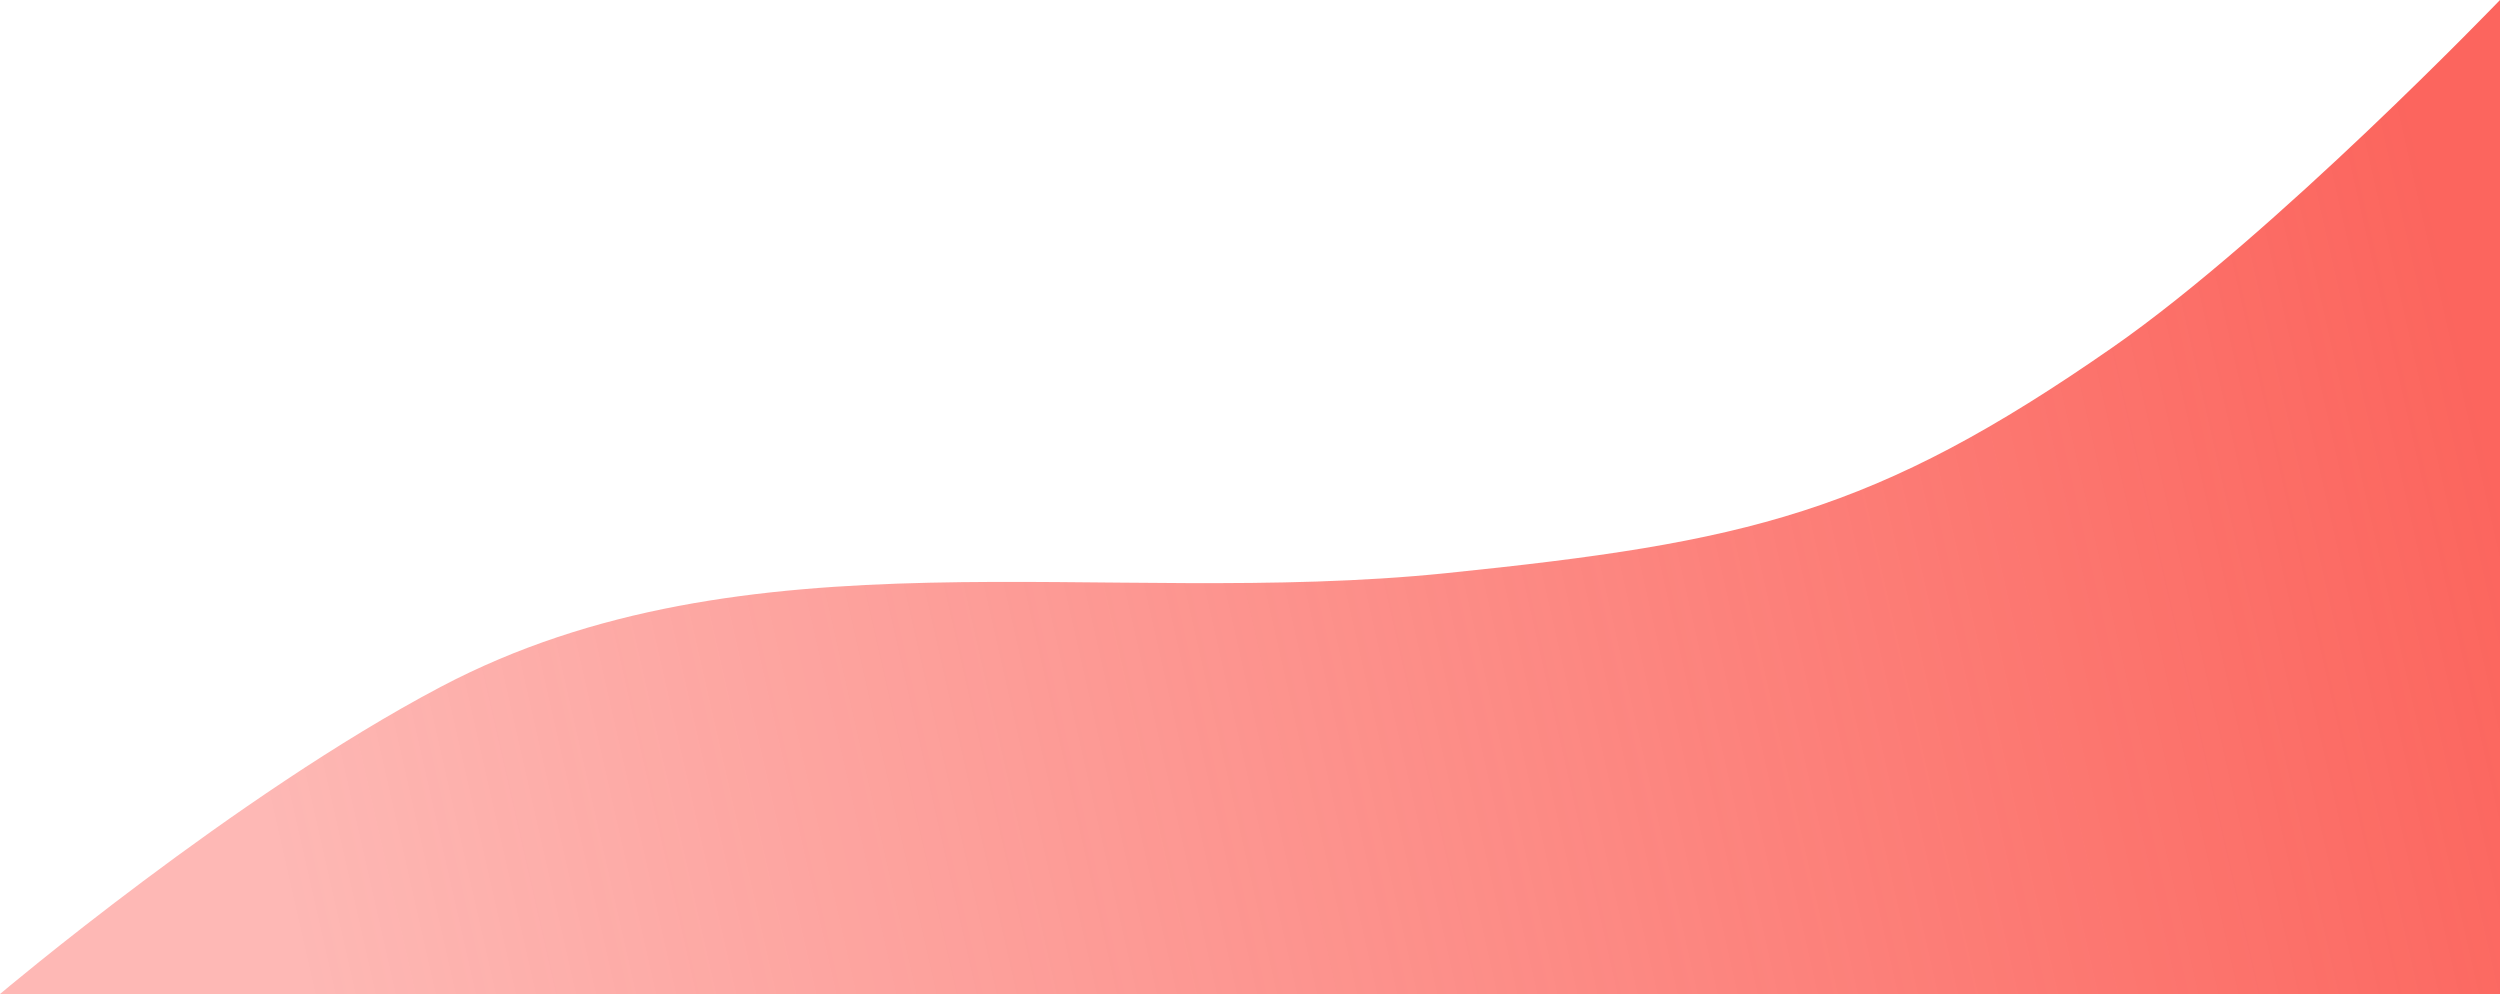 <svg width="1001" height="398" viewBox="0 0 1001 398" fill="none" xmlns="http://www.w3.org/2000/svg">
<path d="M579 229.5C699.458 217.161 750.5 205.5 846 139C910.673 93.966 1001 0 1001 0V398H0C0 398 94.17 318.413 176.5 275C298.991 210.41 441.244 243.611 579 229.5Z" fill="url(#paint0_linear)"/>
<defs>
<linearGradient id="paint0_linear" x1="126" y1="398" x2="1001" y2="199" gradientUnits="userSpaceOnUse">
<stop stop-color="#FB483F" stop-opacity="0.39"/>
<stop offset="1" stop-color="#FB483F" stop-opacity="0.84"/>
</linearGradient>
</defs>
</svg>
